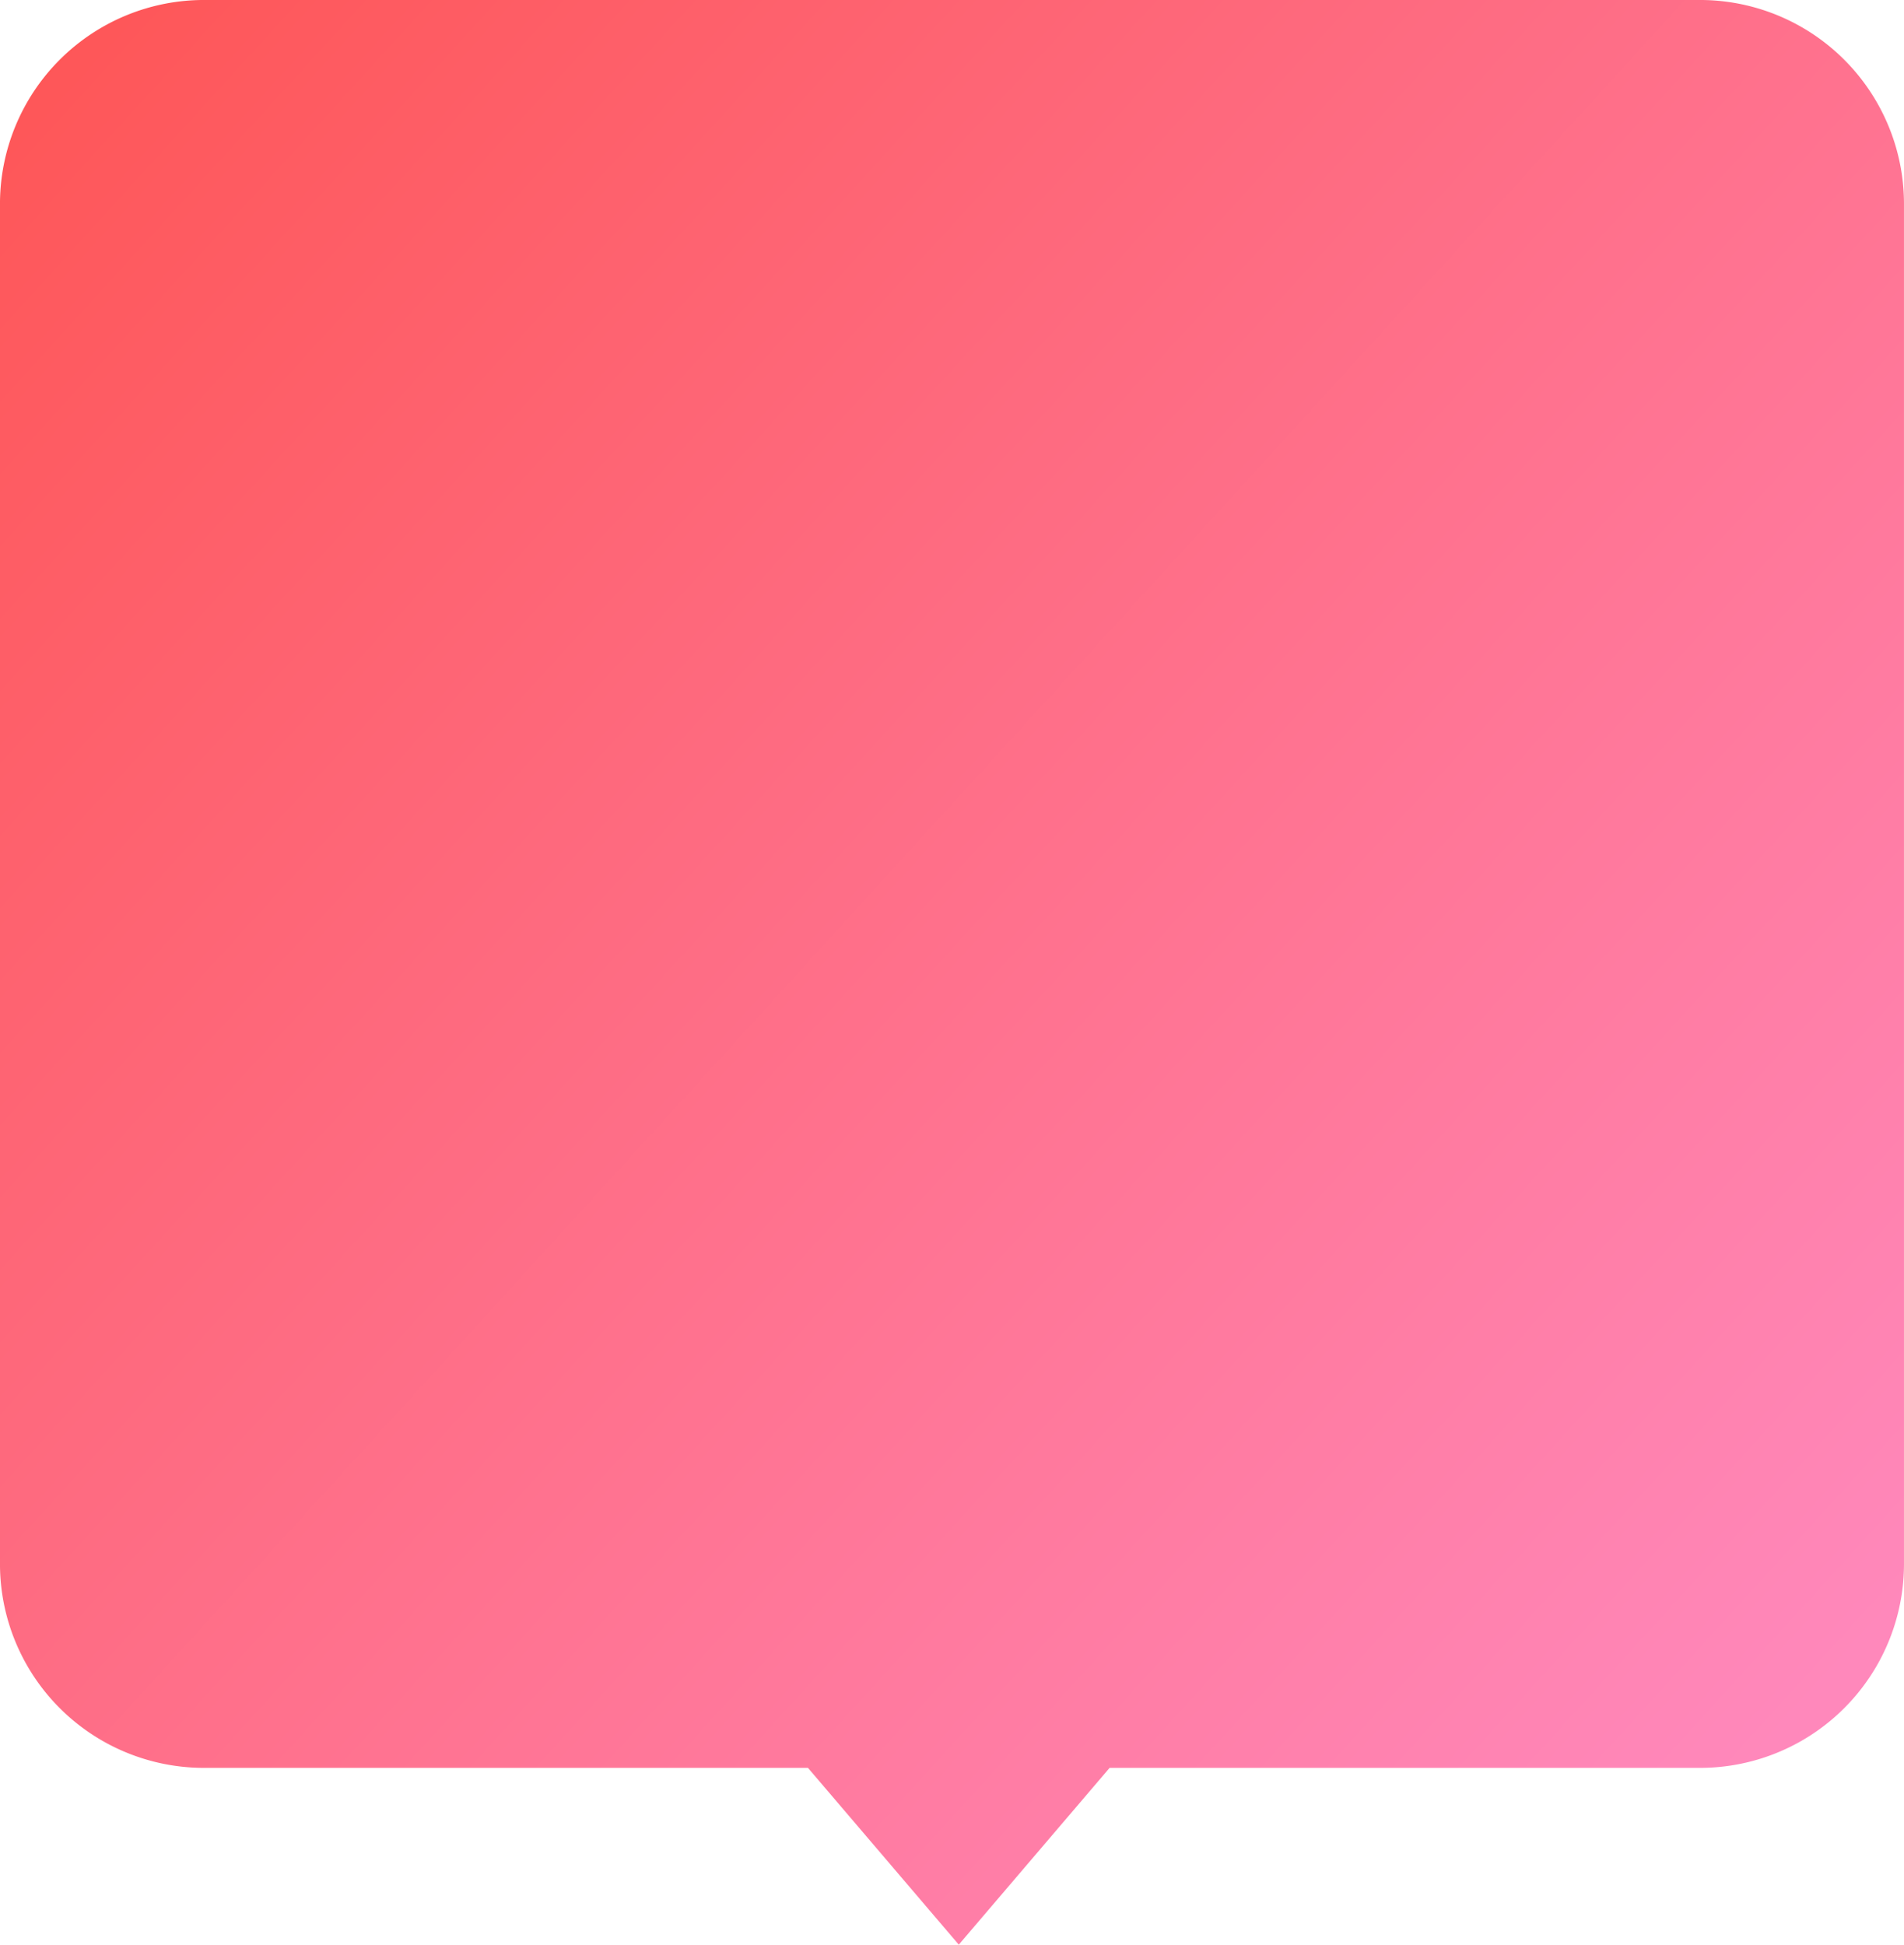 <svg xmlns="http://www.w3.org/2000/svg" xmlns:xlink="http://www.w3.org/1999/xlink" width="140" height="142.997" viewBox="0 0 140 142.997">
  <defs>
    <linearGradient id="linear-gradient" x1="0.957" y1="0.872" x2="0" gradientUnits="objectBoundingBox">
      <stop offset="0" stop-color="#f8b"/>
      <stop offset="1" stop-color="#fe5555"/>
    </linearGradient>
  </defs>
  <path id="Union_336" data-name="Union 336" d="M-105.589,12761H-150a15,15,0,0,1-15-15v-100a15,15,0,0,1,15-15H-40a15,15,0,0,1,15,15v100a15,15,0,0,1-15,15h-43.41l-11.09,13Z" transform="translate(164.999 -12631.001)" fill="url(#linear-gradient)"/>
</svg>
